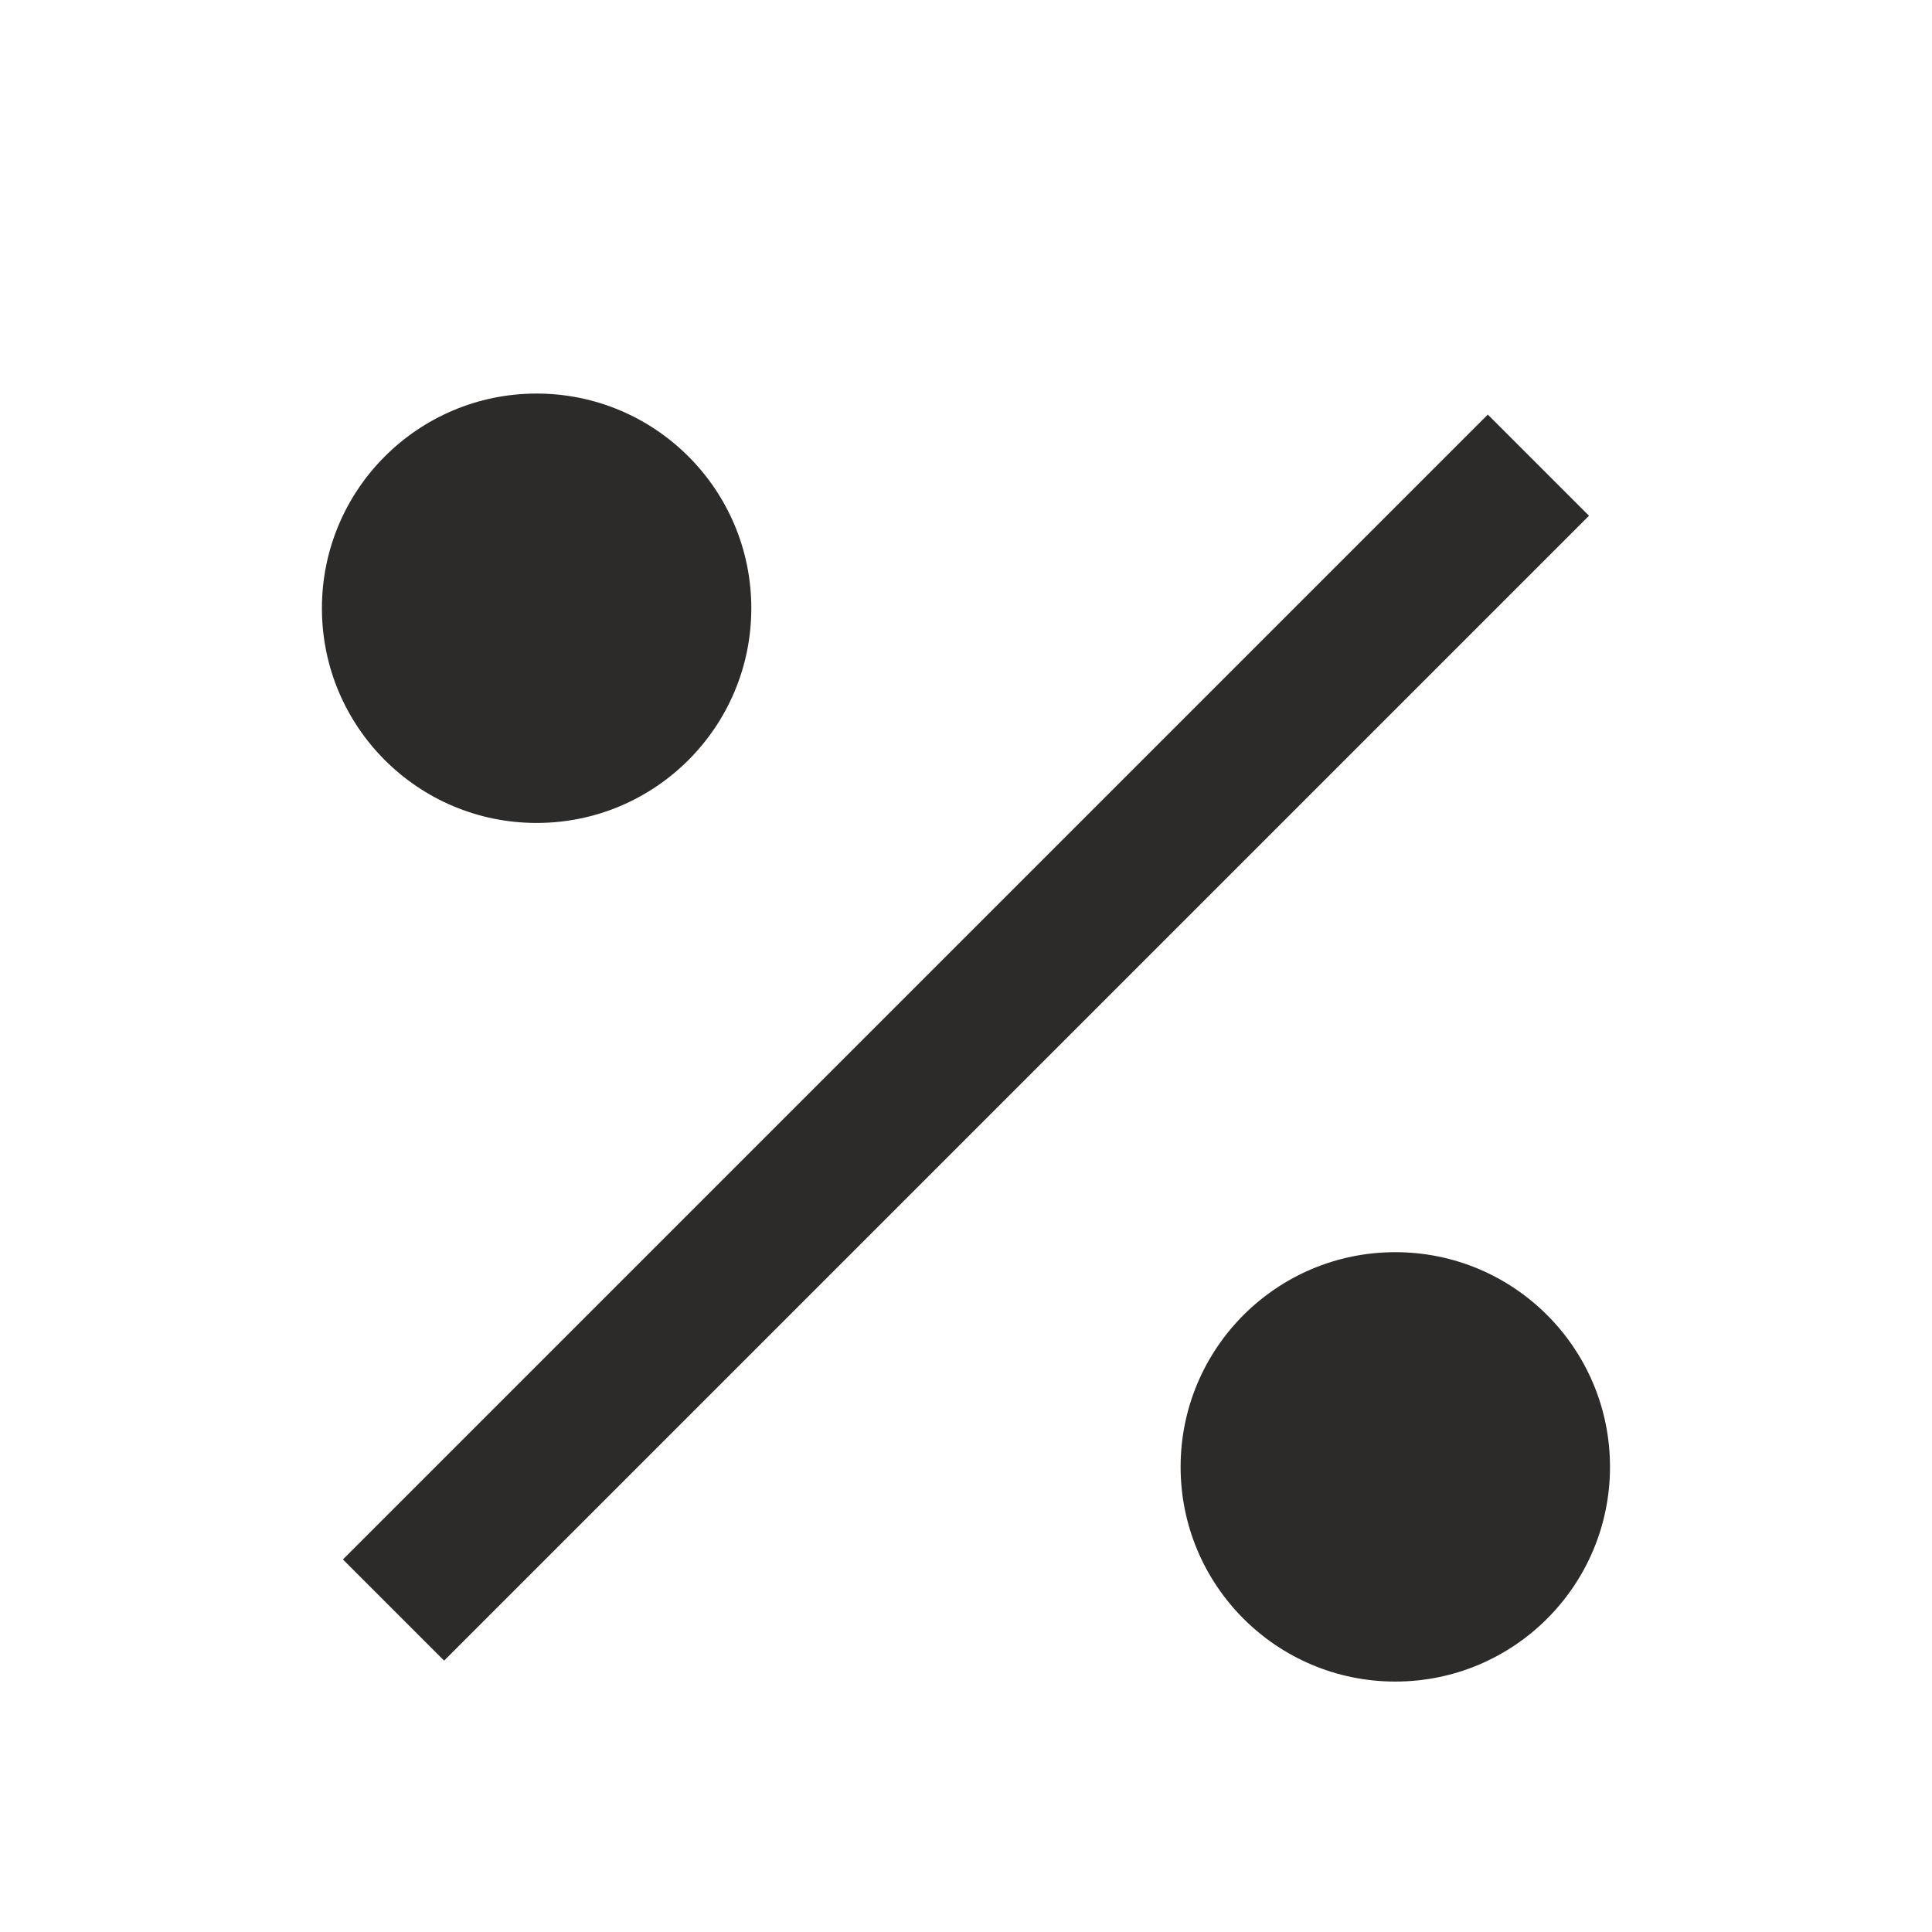 <!-- Generated by IcoMoon.io -->
<svg version="1.1" xmlns="http://www.w3.org/2000/svg" width="24" height="24" viewBox="0 0 24 24">
<title>percent</title>
<path fill="#2d2a2a" d="M9.333 7.556c0 1.473-1.194 2.667-2.667 2.667s-2.667-1.194-2.667-2.667c0-1.473 1.194-2.667 2.667-2.667s2.667 1.194 2.667 2.667z"></path>
<path fill="#2d2a2a" d="M20 18.222c0 1.473-1.194 2.667-2.667 2.667s-2.667-1.194-2.667-2.667c0-1.473 1.194-2.667 2.667-2.667s2.667 1.194 2.667 2.667z"></path>
<path fill="#2d2a2a" d="M4.26 19.372l14.222-14.222 1.257 1.257-14.222 14.222-1.257-1.257z"></path>
</svg>
